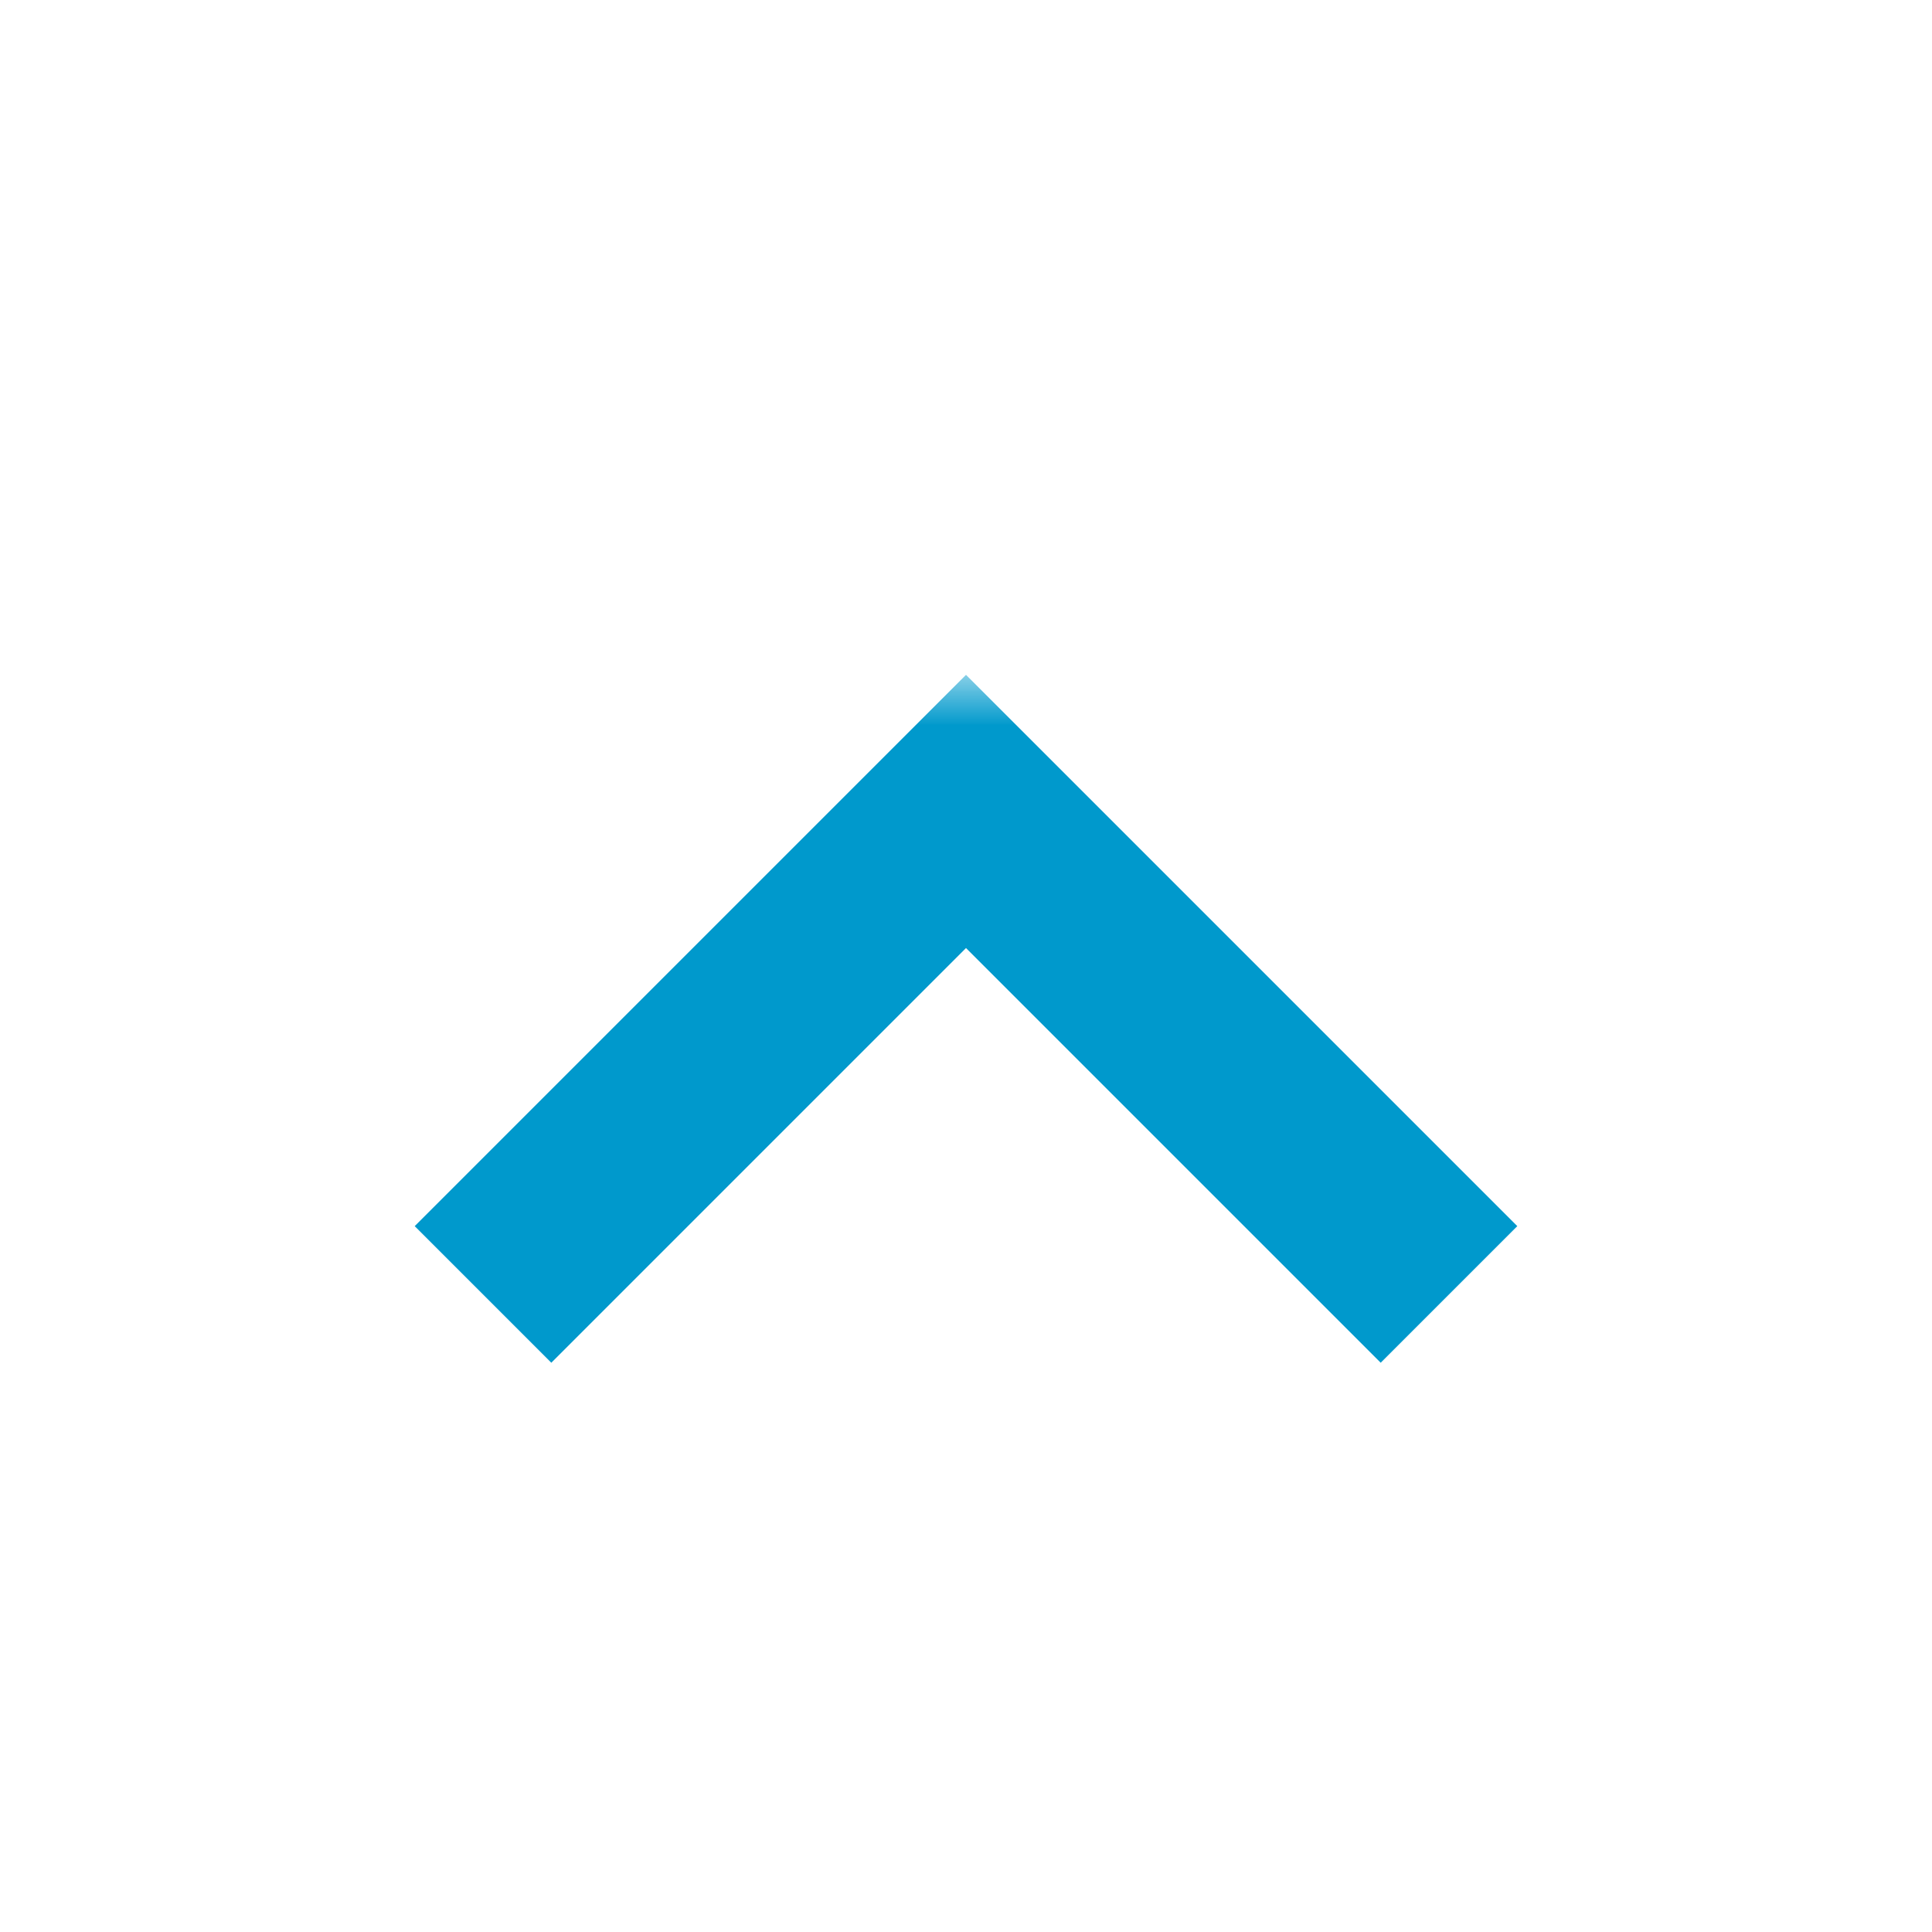 ﻿<?xml version="1.0" encoding="utf-8"?>
<svg version="1.1" width="20px" height="20px" viewBox="775 2068  20 20" xmlns:xlink="http://www.w3.org/1999/xlink" xmlns="http://www.w3.org/2000/svg">
  <defs>
    <mask fill="white" id="clip2203">
      <path d="M 768.5 2092  L 801.5 2092  L 801.5 2119  L 768.5 2119  Z M 768.5 2075  L 801.5 2075  L 801.5 2143  L 768.5 2143  Z " fill-rule="evenodd" />
    </mask>
  </defs>
  <path d="M 780.707 2082.107  L 785 2077.814  L 789.293 2082.107  L 790.707 2080.693  L 785.707 2075.693  L 785 2074.986  L 784.293 2075.693  L 779.293 2080.693  L 780.707 2082.107  Z " fill-rule="nonzero" fill="#0099cc" stroke="none" mask="url(#clip2203)" />
  <rect fill-rule="evenodd" fill="#0099cc" stroke="none" x="784" y="2077" width="2" height="59" mask="url(#clip2203)" />
  <path d="" stroke-width="2" stroke="#0099cc" fill="none" mask="url(#clip2203)" />
</svg>